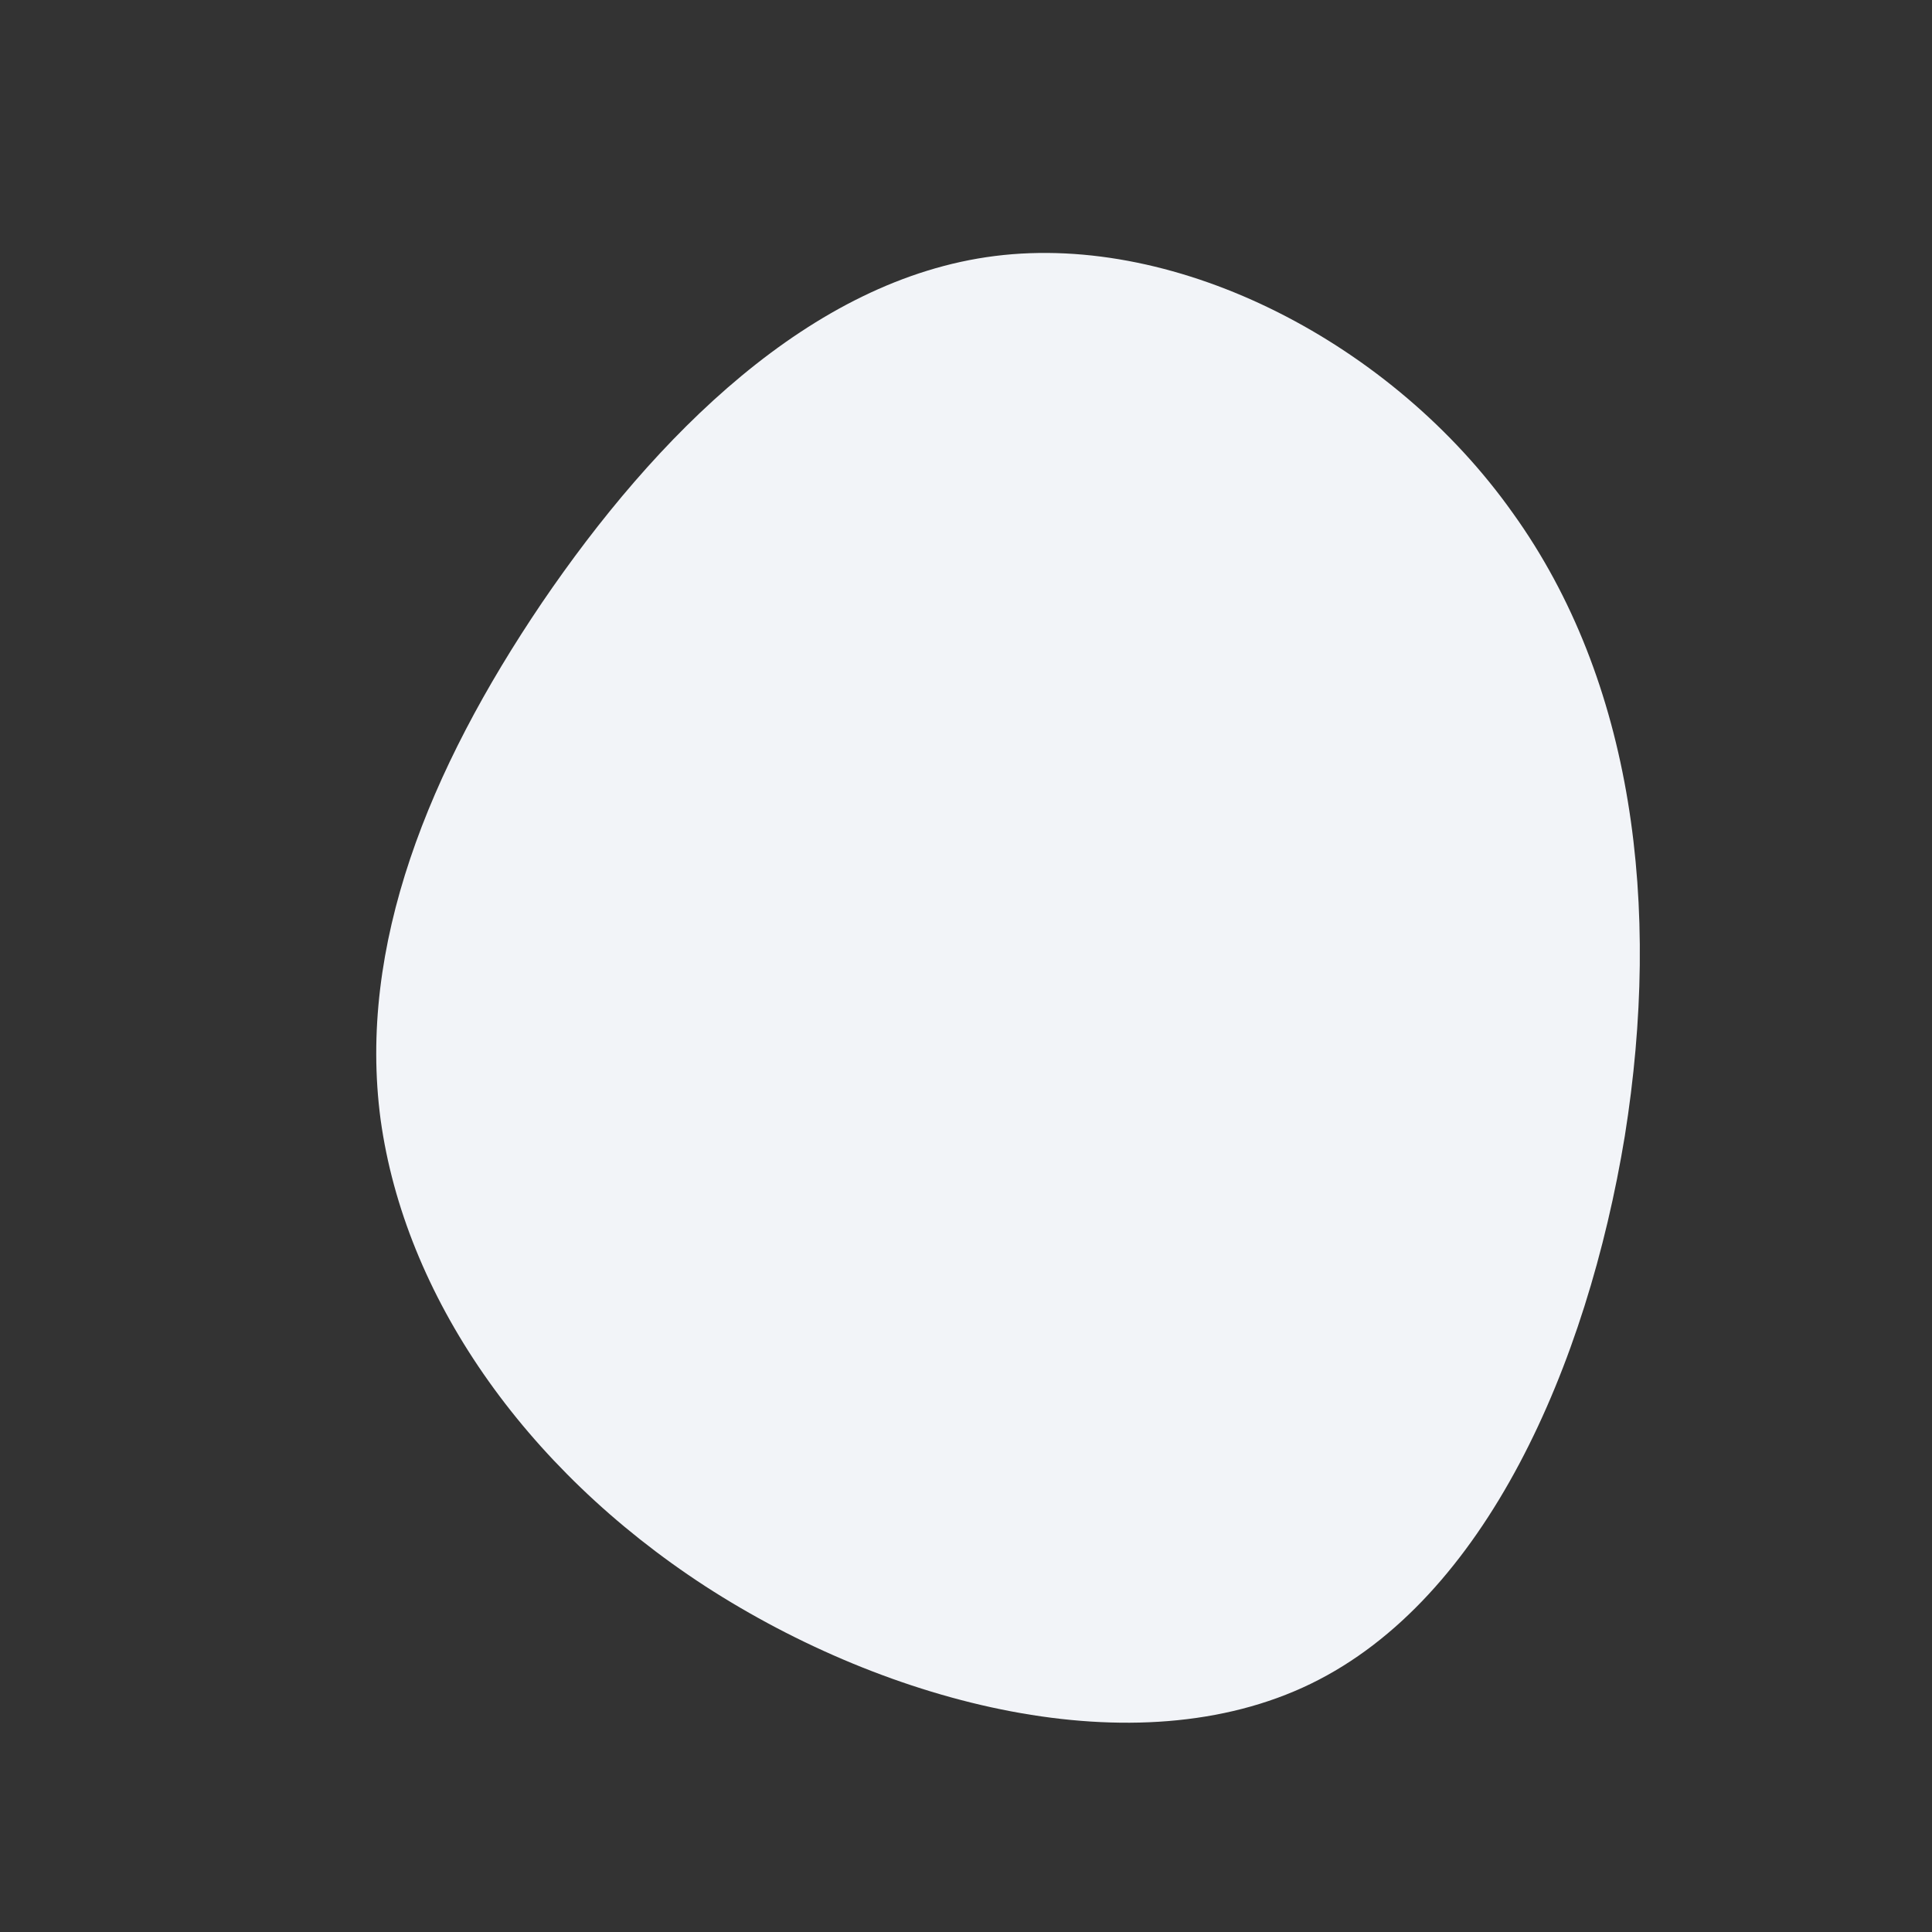 <?xml version="1.0" standalone="no"?>
<svg viewBox="0 0 200 200" xmlns="http://www.w3.org/2000/svg">
  <rect x="0" y="0" width="200" height="200" fill="#333333" stroke="none"/>
  <path fill="#F2F4F8" d="M56.6,-46.9C69.1,-29.5,72,-6.2,68.2,17.6C64.3,41.3,53.8,65.5,35.7,74.3C17.6,83.1,-8,76.5,-27,64.2C-45.9,51.9,-58.1,34,-60.6,15.9C-63,-2.1,-55.6,-20.3,-43.9,-37.6C-32.2,-54.8,-16.1,-71.1,3,-73.5C22.1,-75.9,44.2,-64.4,56.6,-46.9Z" transform="translate(100 100)" />
</svg>
